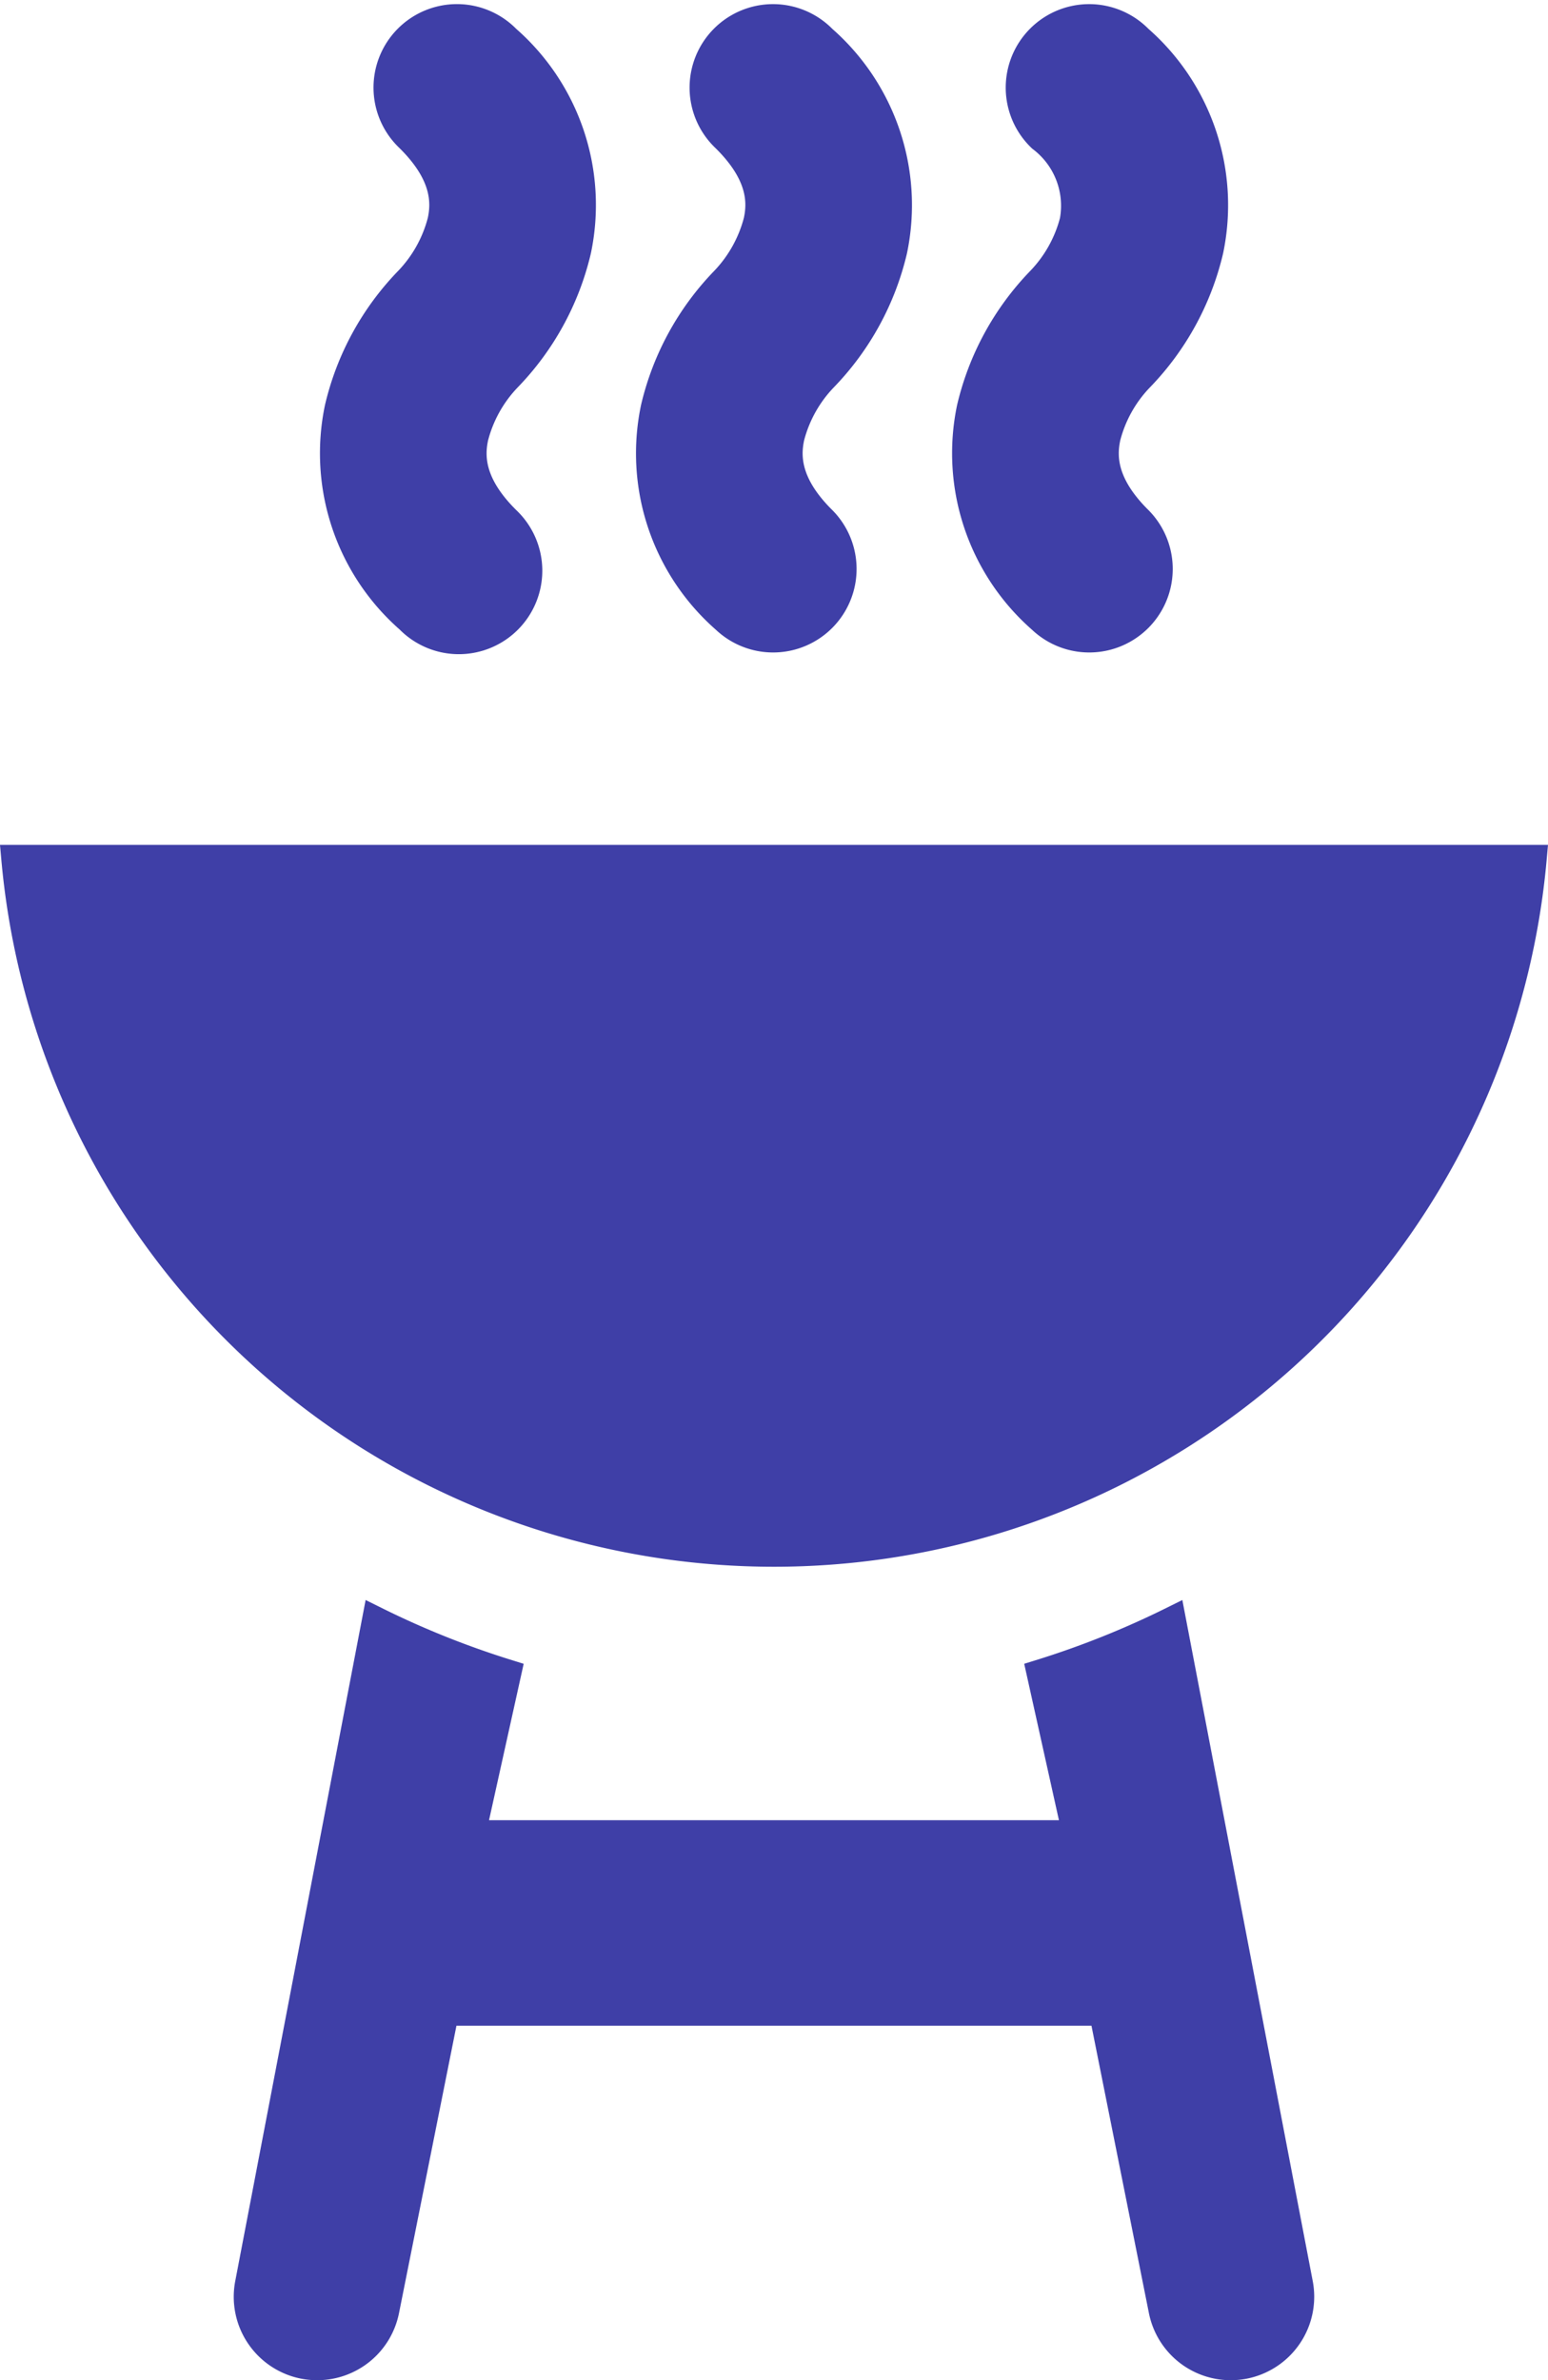 <svg xmlns="http://www.w3.org/2000/svg" width="55.076" height="84.648" viewBox="0 0 55.076 84.648">
  <g id="Group_77" data-name="Group 77" transform="translate(0.547 0.68)">
    <g id="Group_68" data-name="Group 68" transform="translate(0 29.867)">
      <g id="Group_67" data-name="Group 67">
        <path id="Path_87" data-name="Path 87" d="M515.773,581.712a27.1,27.1,0,0,0,53.982,0Z" transform="translate(-515.773 -581.712)" fill="#3f3fa7" stroke="#3f3fa7" stroke-width="1"/>
      </g>
    </g>
    <g id="Group_70" data-name="Group 70" transform="translate(8.272 56.961)">
      <g id="Group_69" data-name="Group 69">
        <path id="Path_88" data-name="Path 88" d="M556.253,615.391l-4.515-23.573a31.705,31.705,0,0,1-4.671,1.869l1.271,5.722H526.815l1.268-5.722a31.682,31.682,0,0,1-4.668-1.869L518.9,615.391a2.467,2.467,0,0,0,1.96,2.89,2.522,2.522,0,0,0,.467.043,2.466,2.466,0,0,0,2.421-2l2.121-10.607h23.413l2.121,10.607a2.466,2.466,0,0,0,2.421,2,2.517,2.517,0,0,0,.466-.043A2.469,2.469,0,0,0,556.253,615.391Z" transform="translate(-518.858 -591.817)" fill="#3f3fa7" stroke="#3f3fa7" stroke-width="1"/>
      </g>
    </g>
    <g id="Group_72" data-name="Group 72" transform="translate(11.327 0)">
      <g id="Group_71" data-name="Group 71">
        <path id="Path_89" data-name="Path 89" d="M526.185,583.32a9.686,9.686,0,0,0,2.472-4.523,7.838,7.838,0,0,0-2.51-7.513,2.468,2.468,0,1,0-3.464,3.515c1.319,1.3,1.287,2.311,1.148,2.957a4.785,4.785,0,0,1-1.185,2.121,9.681,9.681,0,0,0-2.472,4.526,7.845,7.845,0,0,0,2.51,7.513,2.469,2.469,0,1,0,3.464-3.518c-1.319-1.3-1.287-2.311-1.147-2.957A4.785,4.785,0,0,1,526.185,583.32Z" transform="translate(-519.997 -570.573)" fill="#3f3fa7" stroke="#3f3fa7" stroke-width="1"/>
      </g>
    </g>
    <g id="Group_74" data-name="Group 74" transform="translate(22.573 0)">
      <g id="Group_73" data-name="Group 73">
        <path id="Path_90" data-name="Path 90" d="M530.38,583.32a9.687,9.687,0,0,0,2.472-4.523,7.851,7.851,0,0,0-2.51-7.513,2.469,2.469,0,1,0-3.467,3.515c1.322,1.3,1.29,2.311,1.15,2.957a4.813,4.813,0,0,1-1.185,2.121,9.684,9.684,0,0,0-2.472,4.526,7.843,7.843,0,0,0,2.507,7.513,2.47,2.47,0,0,0,3.467-3.518c-1.319-1.3-1.287-2.311-1.148-2.957A4.784,4.784,0,0,1,530.38,583.32Z" transform="translate(-524.192 -570.573)" fill="#3f3fa7" stroke="#3f3fa7" stroke-width="1"/>
      </g>
    </g>
    <g id="Group_76" data-name="Group 76" transform="translate(33.82 0)">
      <g id="Group_75" data-name="Group 75">
        <path id="Path_91" data-name="Path 91" d="M534.576,583.32a9.686,9.686,0,0,0,2.472-4.523,7.851,7.851,0,0,0-2.51-7.513,2.469,2.469,0,1,0-3.467,3.515,3.022,3.022,0,0,1,1.15,2.957,4.785,4.785,0,0,1-1.188,2.121,9.7,9.7,0,0,0-2.472,4.526,7.852,7.852,0,0,0,2.51,7.513,2.47,2.47,0,0,0,3.467-3.518c-1.319-1.3-1.287-2.311-1.148-2.957A4.758,4.758,0,0,1,534.576,583.32Z" transform="translate(-528.387 -570.573)" fill="#3f3fa7" stroke="#3f3fa7" stroke-width="1"/>
      </g>
    </g>
  </g>
</svg>
